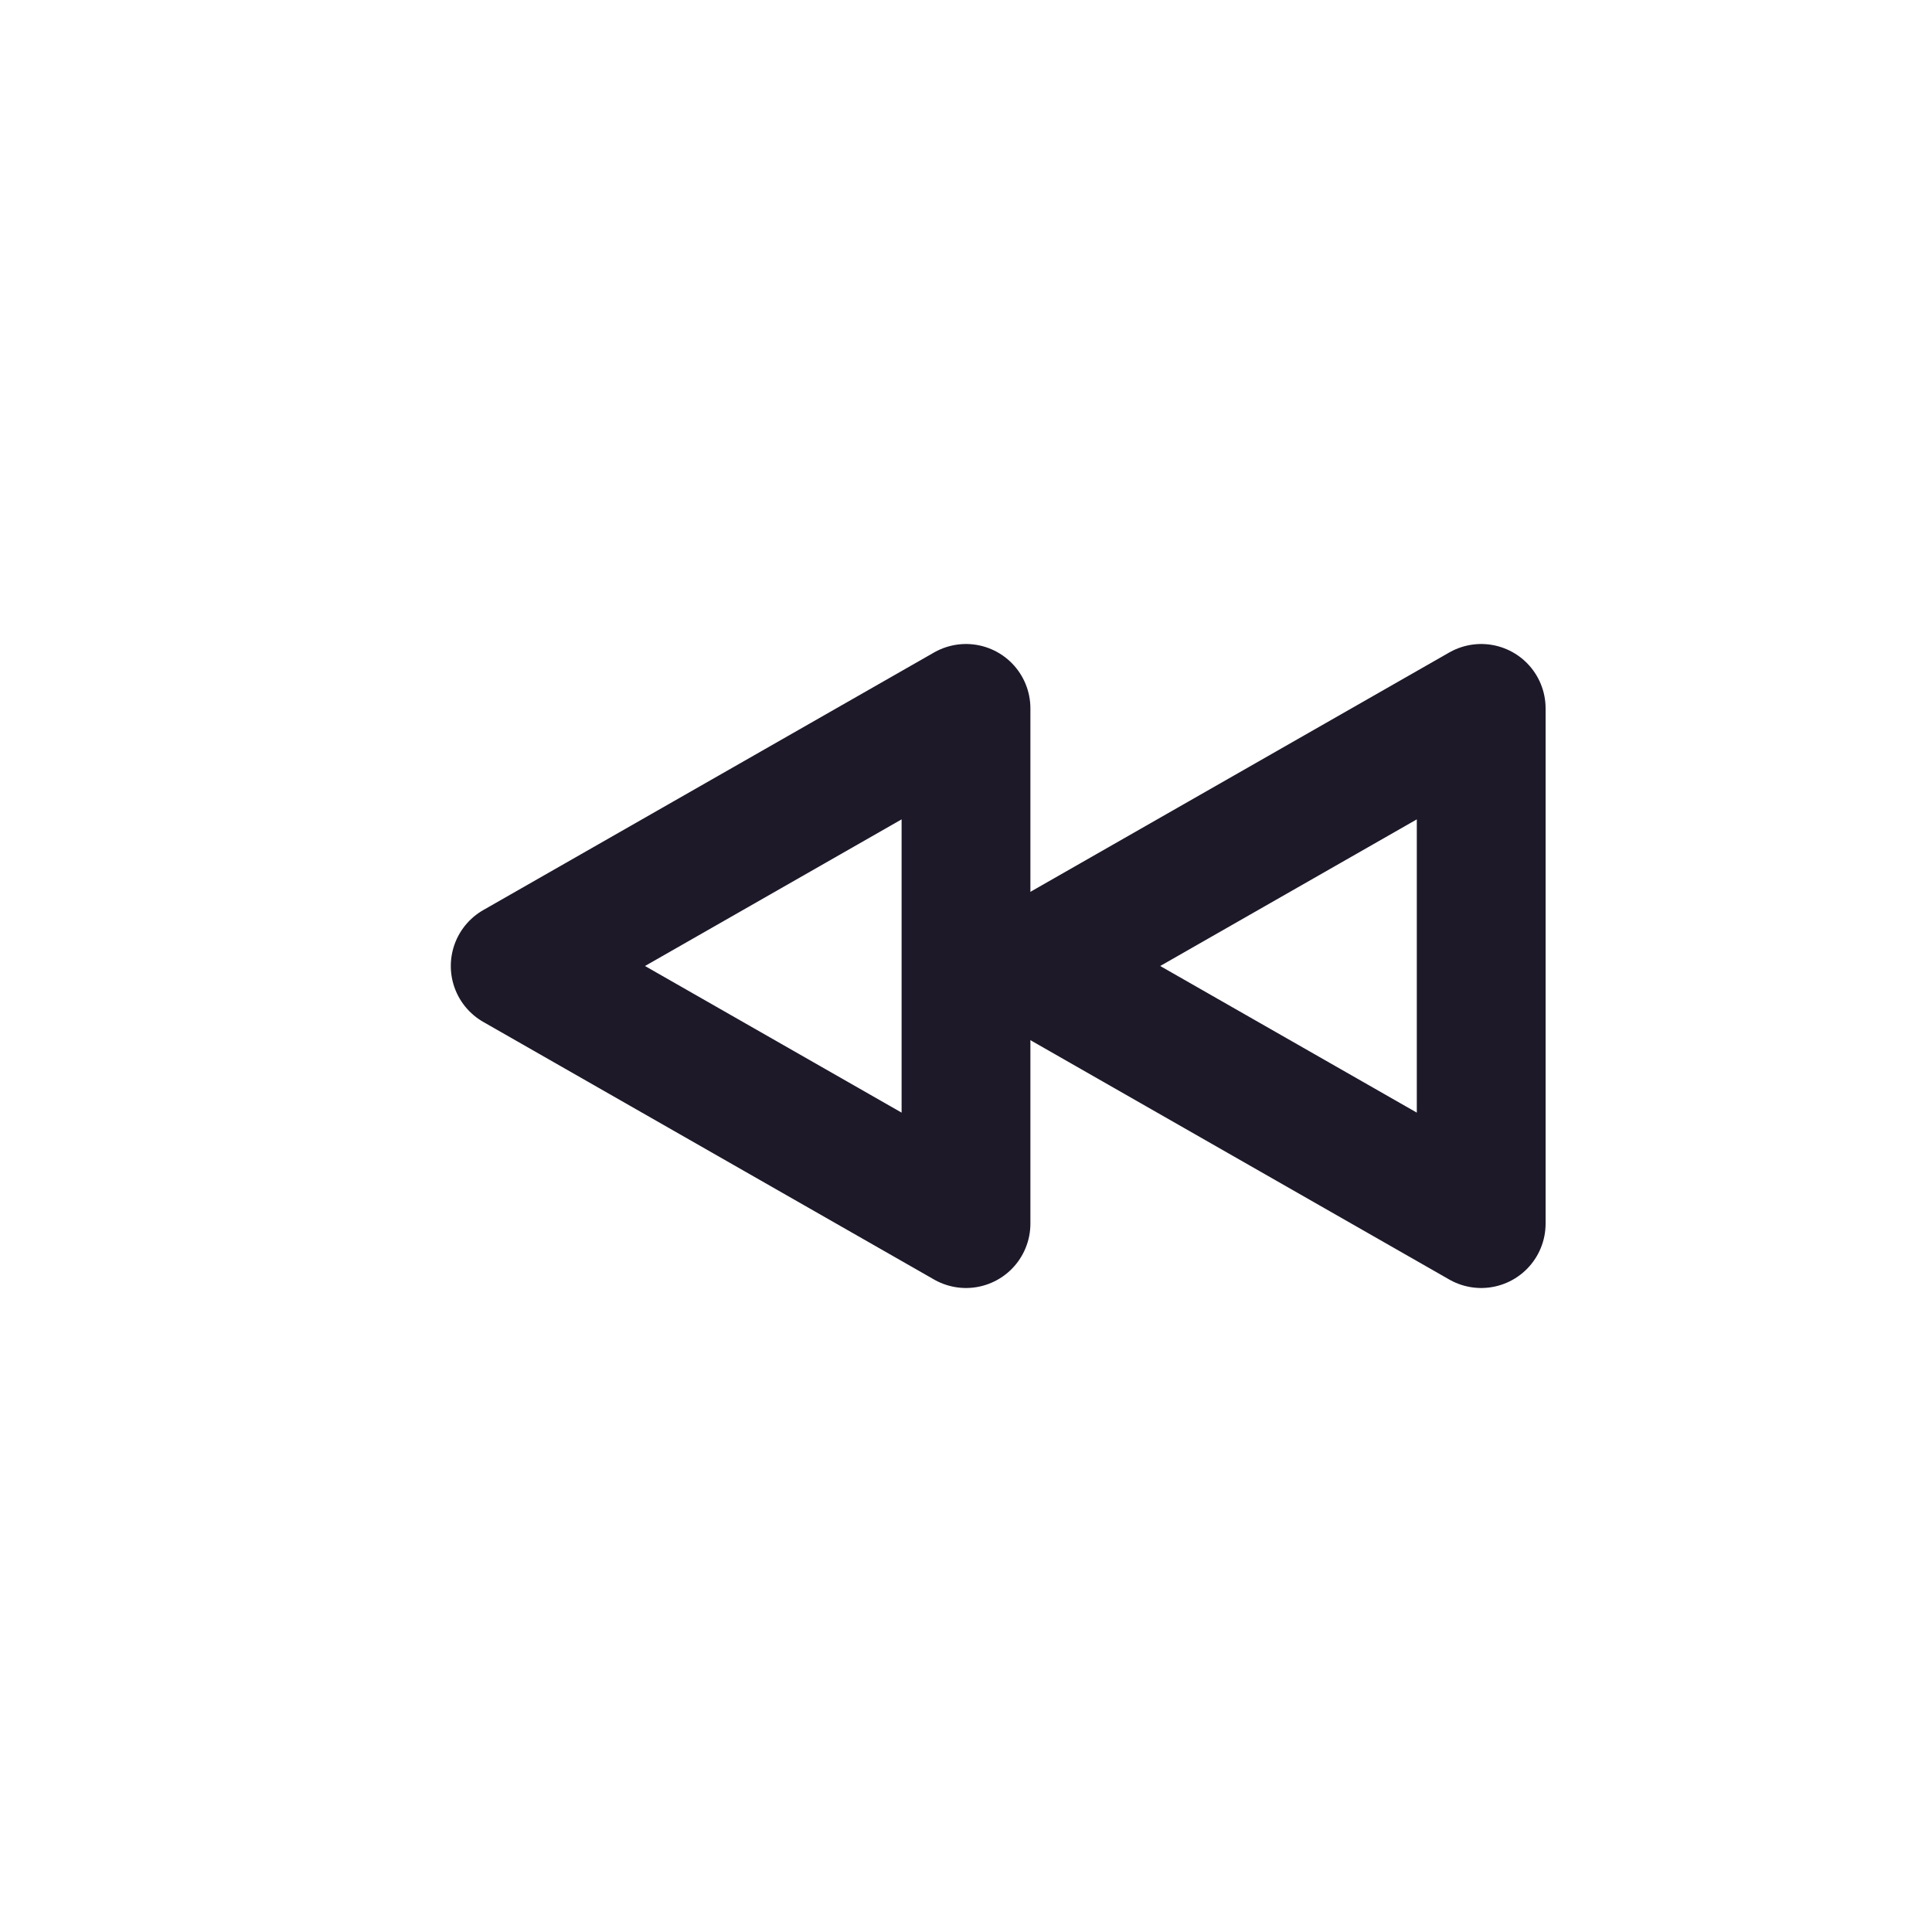 <svg width="15" height="15" viewBox="0 0 15 15" fill="none" xmlns="http://www.w3.org/2000/svg">
<path d="M7.5 9.5V5.5L4 7.5L7.5 9.5Z" stroke="#1D1929" stroke-linejoin="round"/>
<path d="M11.5 9.5V5.5L8 7.5L11.5 9.5Z" stroke="#1D1929" stroke-linejoin="round"/>
</svg>

